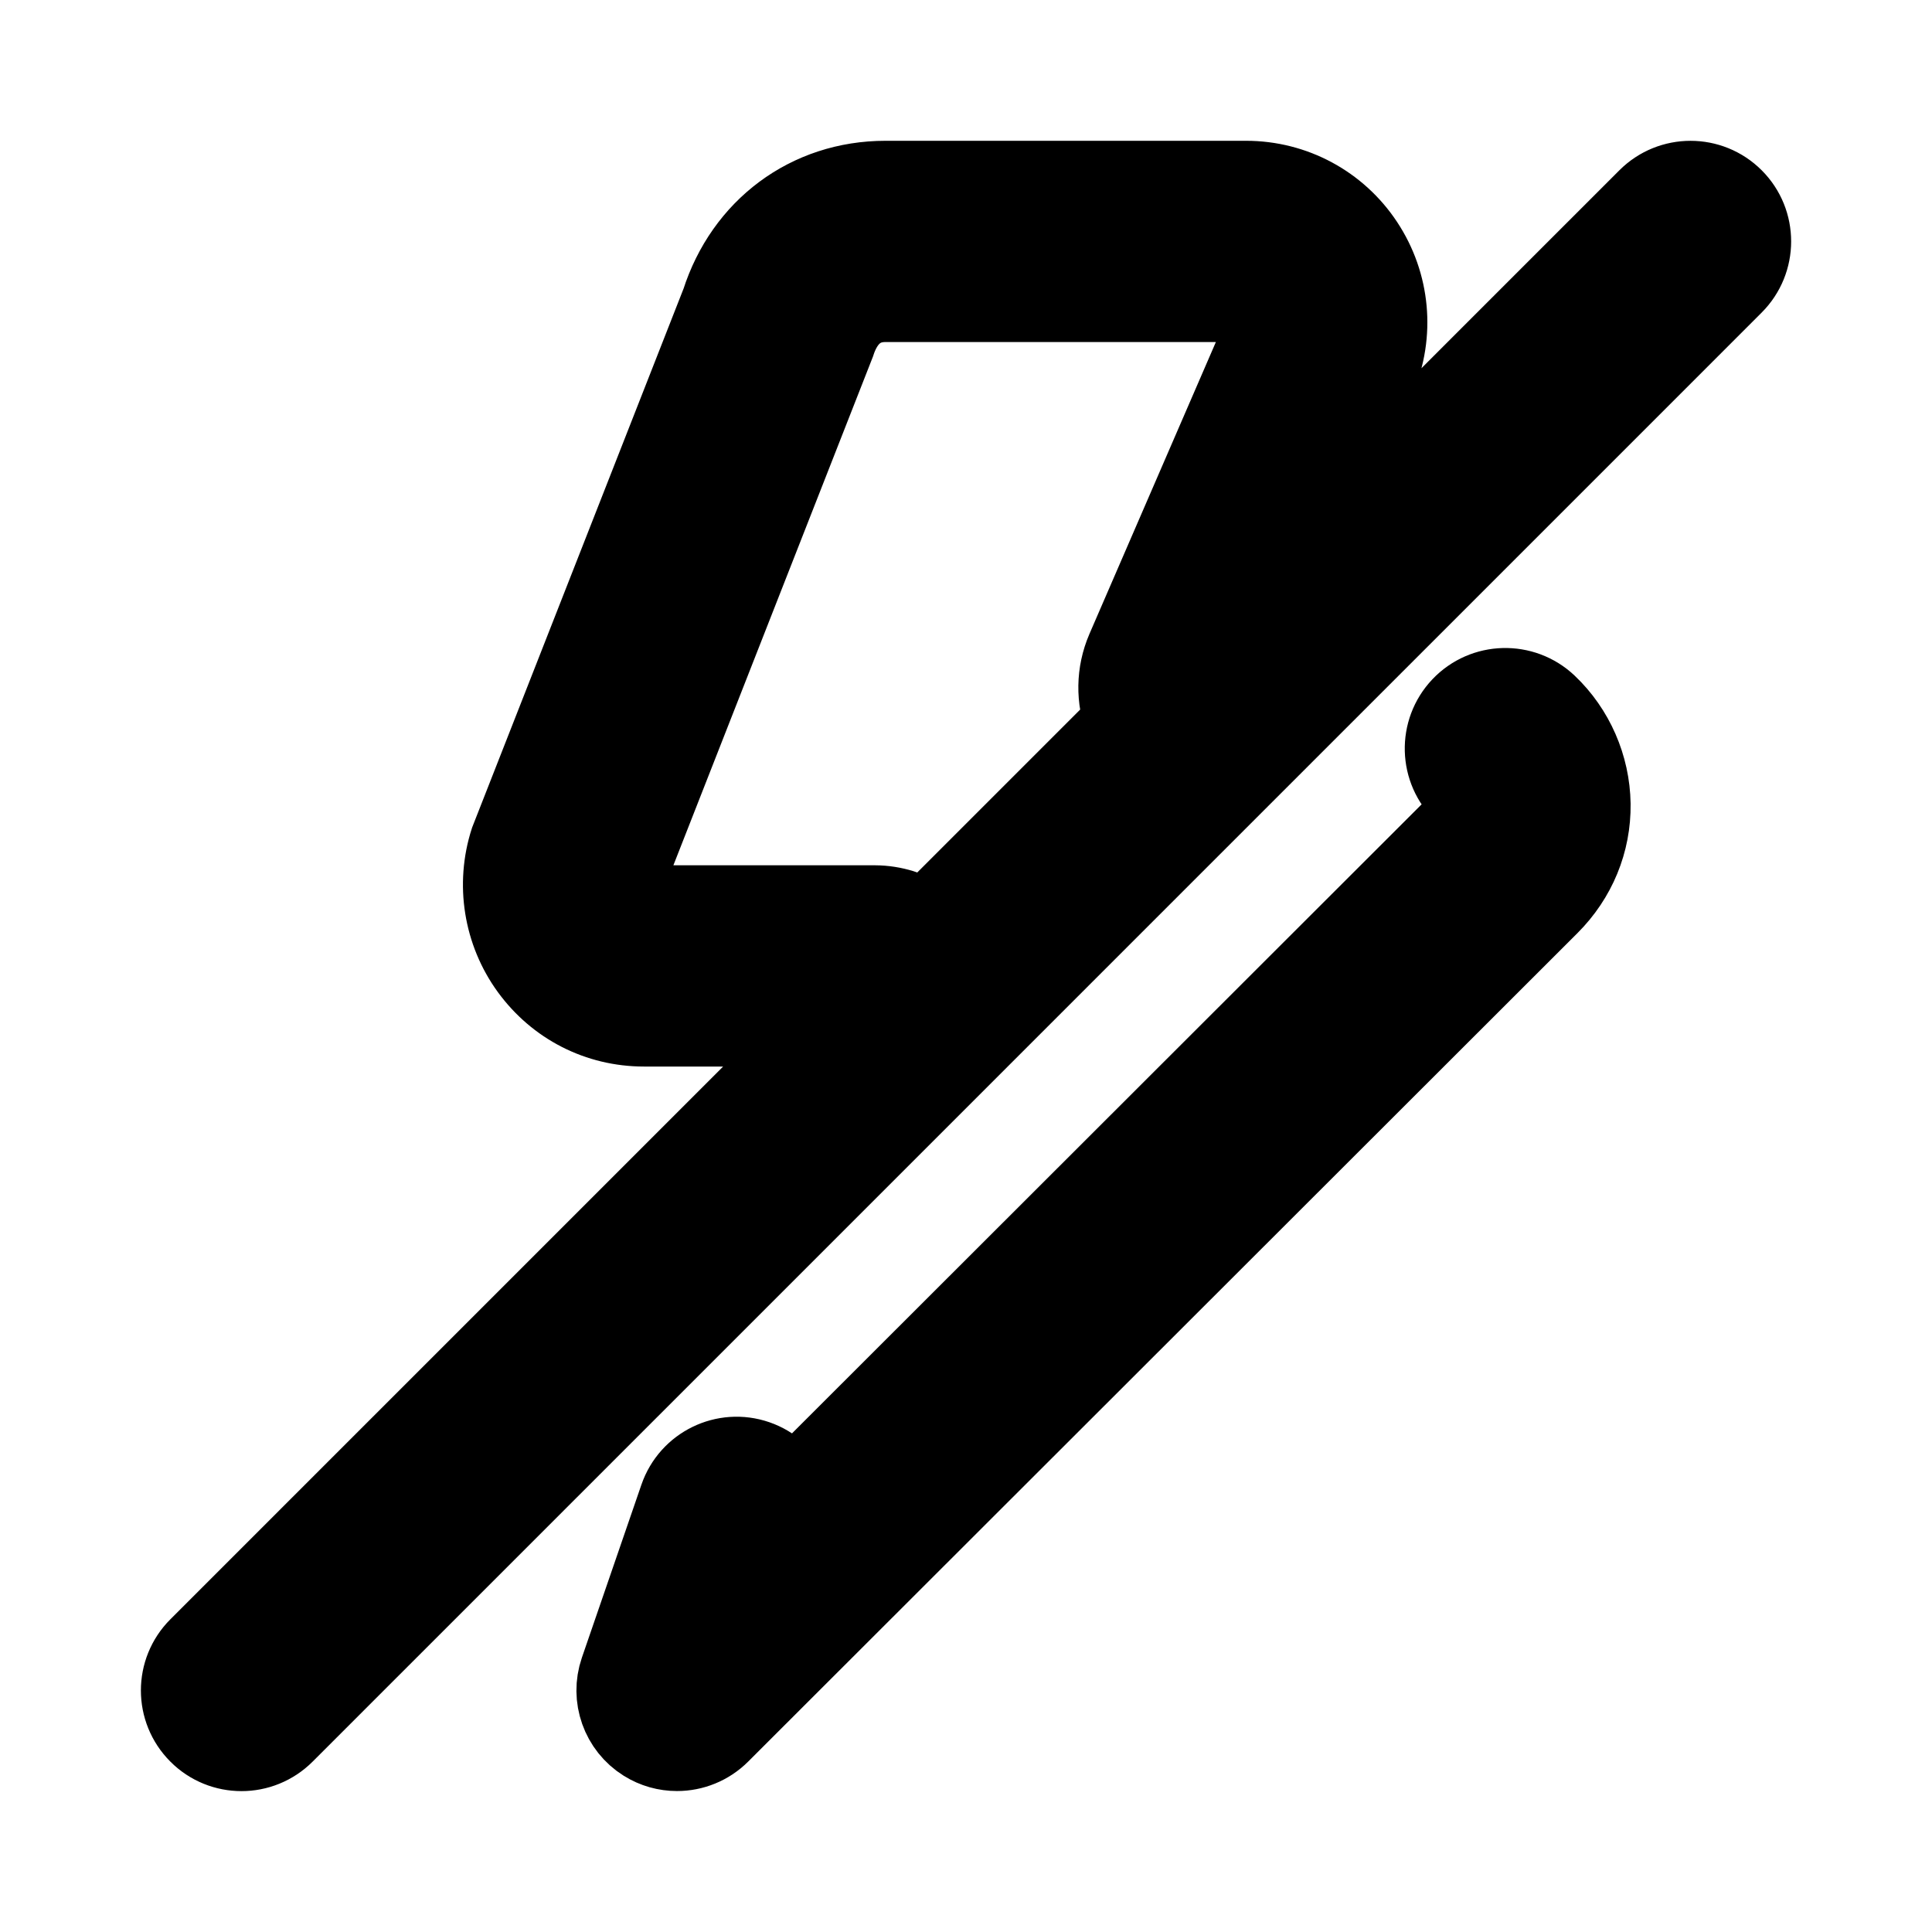 <svg viewBox="0 0 24 24" fill="currentColor" stroke="currentColor" xmlns="http://www.w3.org/2000/svg">
<path d="M19.216 8.755C19.553 9.074 19.749 9.524 19.756 9.989C19.762 10.457 19.58 10.901 19.241 11.239L8.941 21.529C8.796 21.674 8.604 21.749 8.41 21.749C8.273 21.749 8.136 21.712 8.013 21.635C7.717 21.45 7.588 21.085 7.701 20.755L8.441 18.605C8.576 18.214 9.002 18.005 9.394 18.14C9.591 18.208 9.742 18.35 9.826 18.525L18.18 10.179C18.232 10.127 18.257 10.072 18.256 10.009C18.255 9.947 18.229 9.885 18.185 9.844C17.884 9.559 17.871 9.084 18.156 8.783C18.44 8.483 18.915 8.471 19.216 8.755ZM21.53 3.53L3.53 21.53C3.384 21.676 3.192 21.75 3 21.75C2.808 21.75 2.616 21.677 2.47 21.53C2.177 21.237 2.177 20.762 2.47 20.469L10.19 12.749H8C7.436 12.749 6.921 12.486 6.588 12.029C6.257 11.574 6.163 10.984 6.336 10.448L8.962 3.755C9.254 2.843 10.041 2.249 11 2.249H15.48C16.068 2.249 16.613 2.542 16.938 3.033C17.265 3.527 17.322 4.147 17.091 4.692L16.207 6.732L20.47 2.469C20.763 2.176 21.238 2.176 21.531 2.469C21.824 2.762 21.823 3.237 21.53 3.53ZM11.502 11.438L13.974 8.966C13.866 8.68 13.867 8.365 13.992 8.074L15.713 4.101C15.758 3.995 15.716 3.905 15.688 3.861C15.661 3.819 15.597 3.749 15.481 3.749H11C10.618 3.749 10.449 4.026 10.374 4.259L7.748 10.953C7.727 11.021 7.771 11.106 7.801 11.146C7.829 11.184 7.892 11.249 8 11.249H10.87C11.097 11.25 11.313 11.321 11.502 11.438Z" />
</svg>
